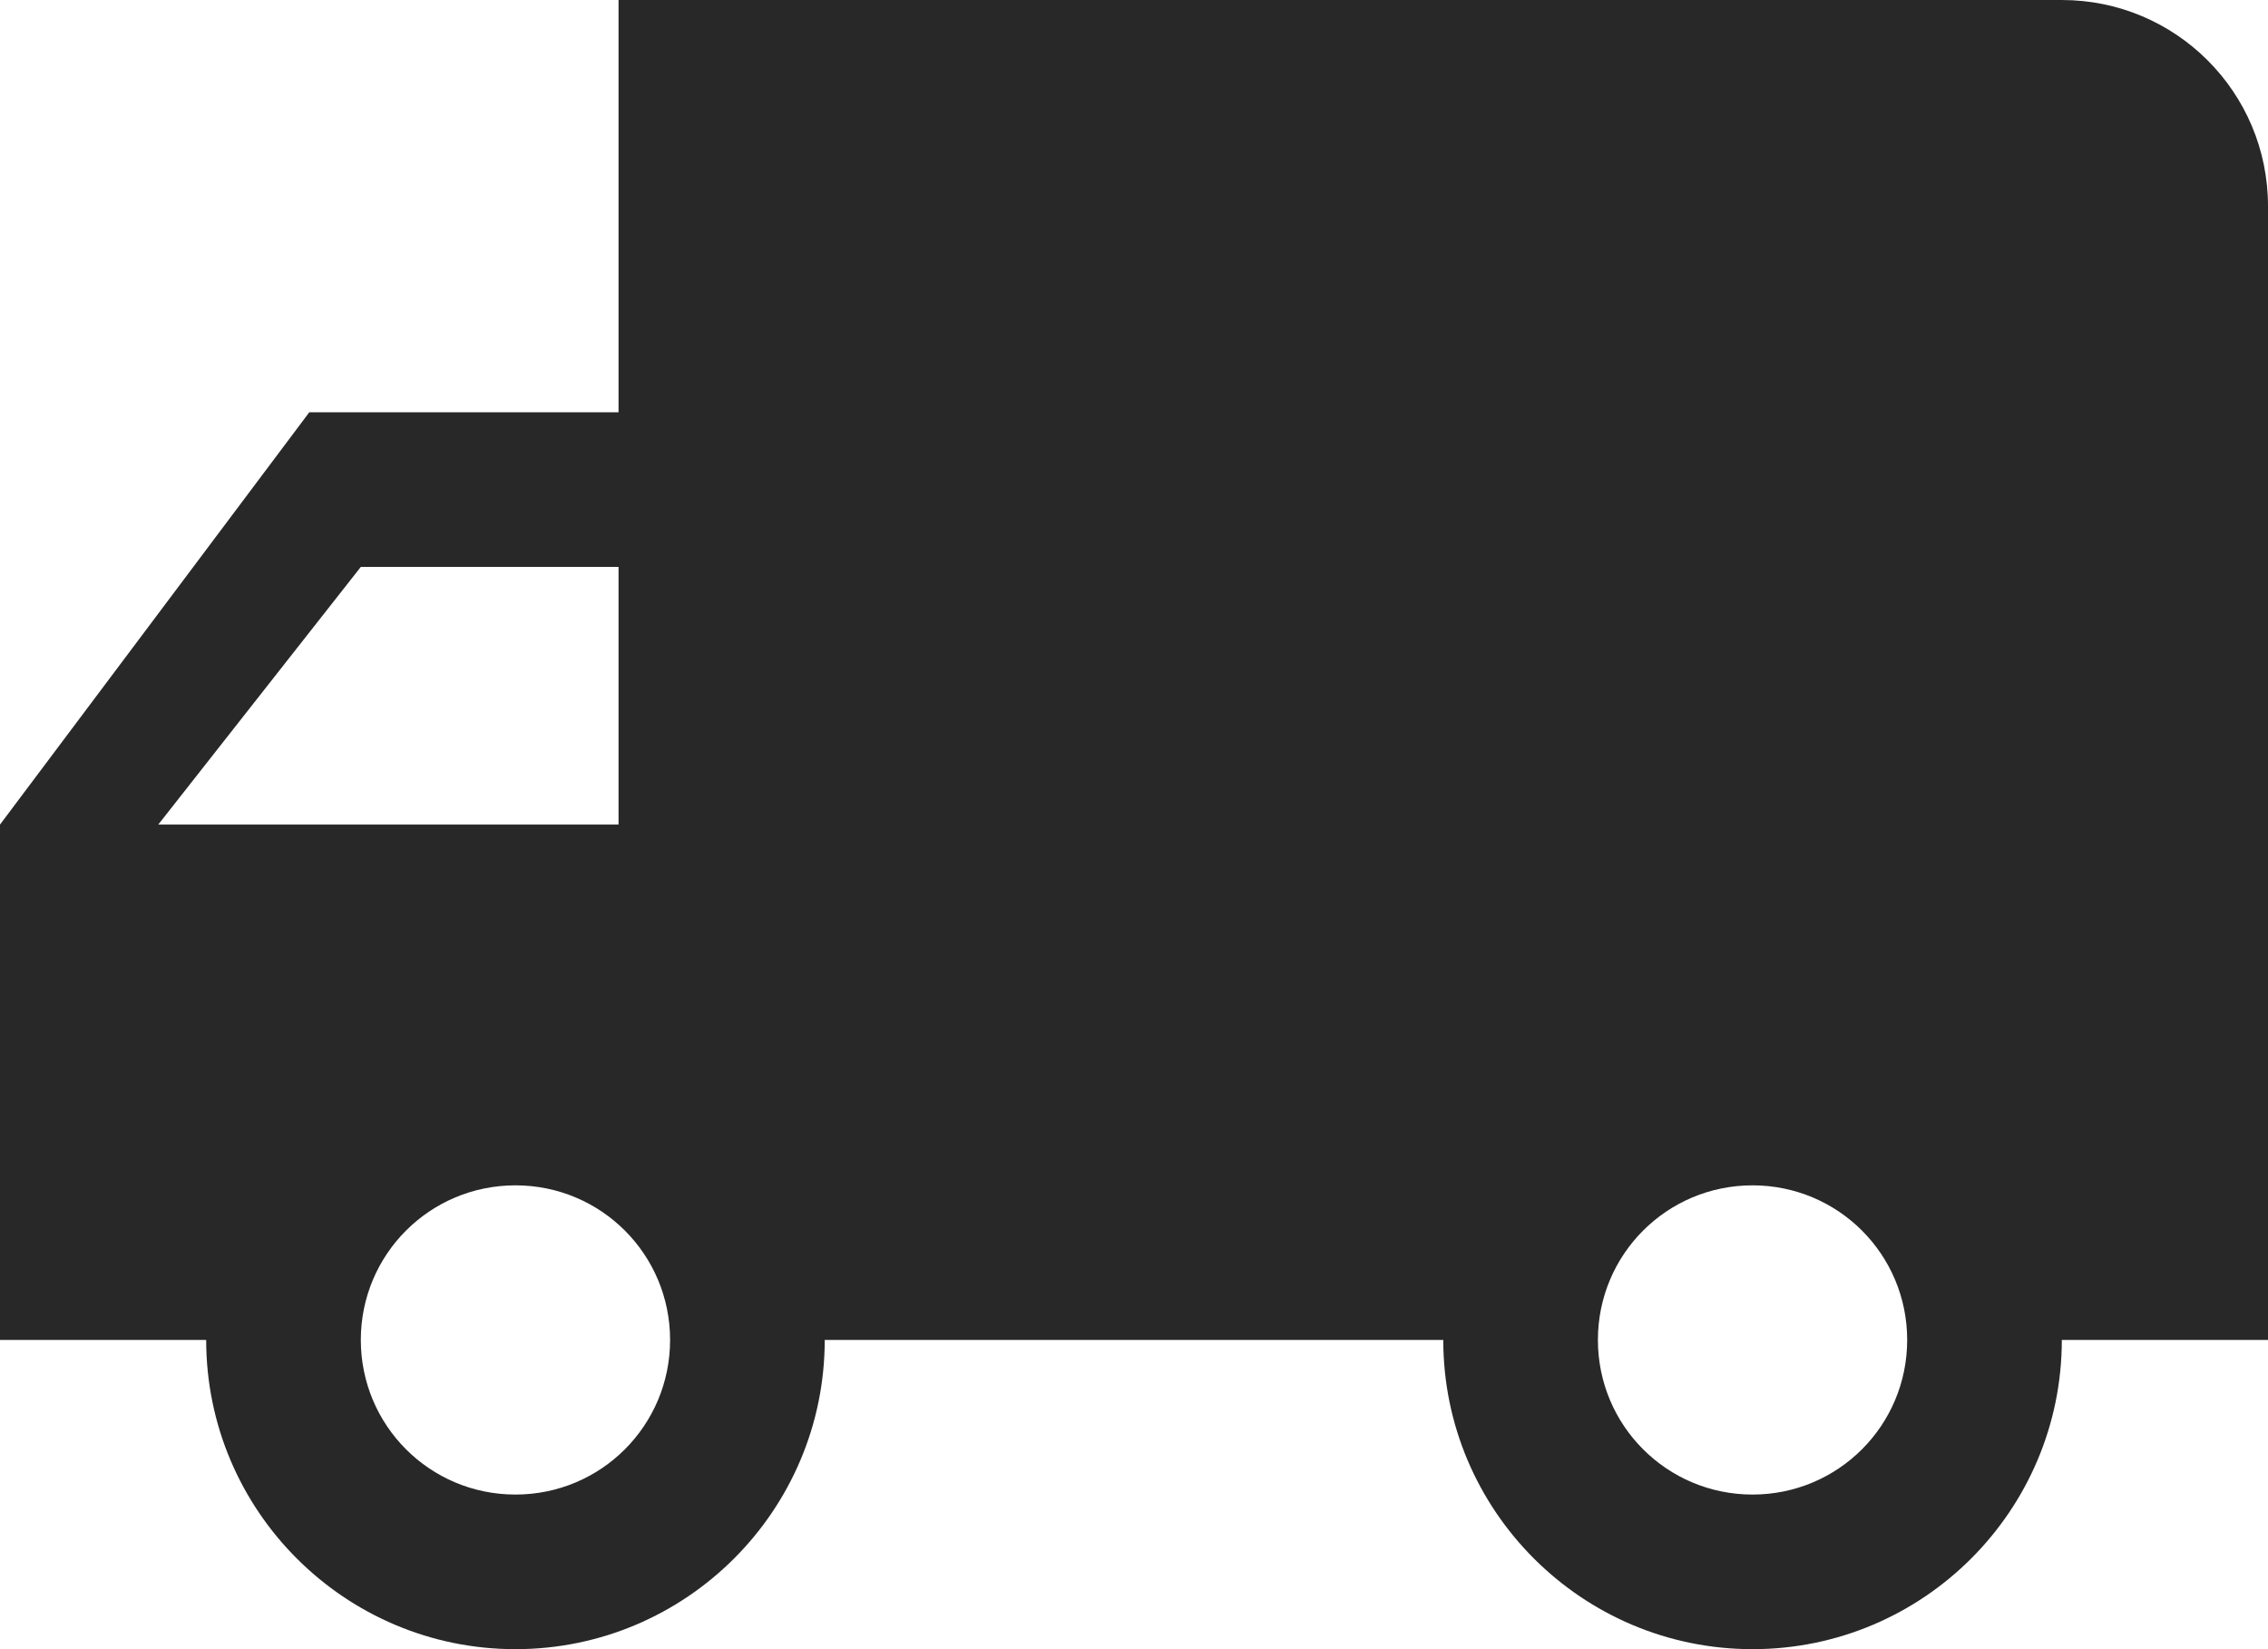 <svg width="55" height="40" viewBox="0 0 55 40" fill="none" xmlns="http://www.w3.org/2000/svg">
<path d="M7.5 10H15V0H50C52.763 0 55 2.237 55 5V32.5H50C50 36.638 46.638 40 42.5 40C38.362 40 35 36.638 35 32.5H20C20 36.638 16.637 40 12.5 40C8.362 40 5 36.638 5 32.5H-2.67029e-05V20L7.5 10ZM42.5 36.25C44.575 36.25 46.25 34.575 46.25 32.5C46.25 30.425 44.575 28.75 42.5 28.75C40.425 28.75 38.75 30.425 38.75 32.5C38.75 34.575 40.425 36.25 42.5 36.25ZM12.5 36.25C14.575 36.25 16.25 34.575 16.25 32.5C16.25 30.425 14.575 28.75 12.5 28.75C10.425 28.75 8.75 30.425 8.75 32.5C8.75 34.575 10.425 36.25 12.5 36.25ZM15 20V13.75H8.75L3.838 20H15Z" fill="#282828"/>
</svg>
